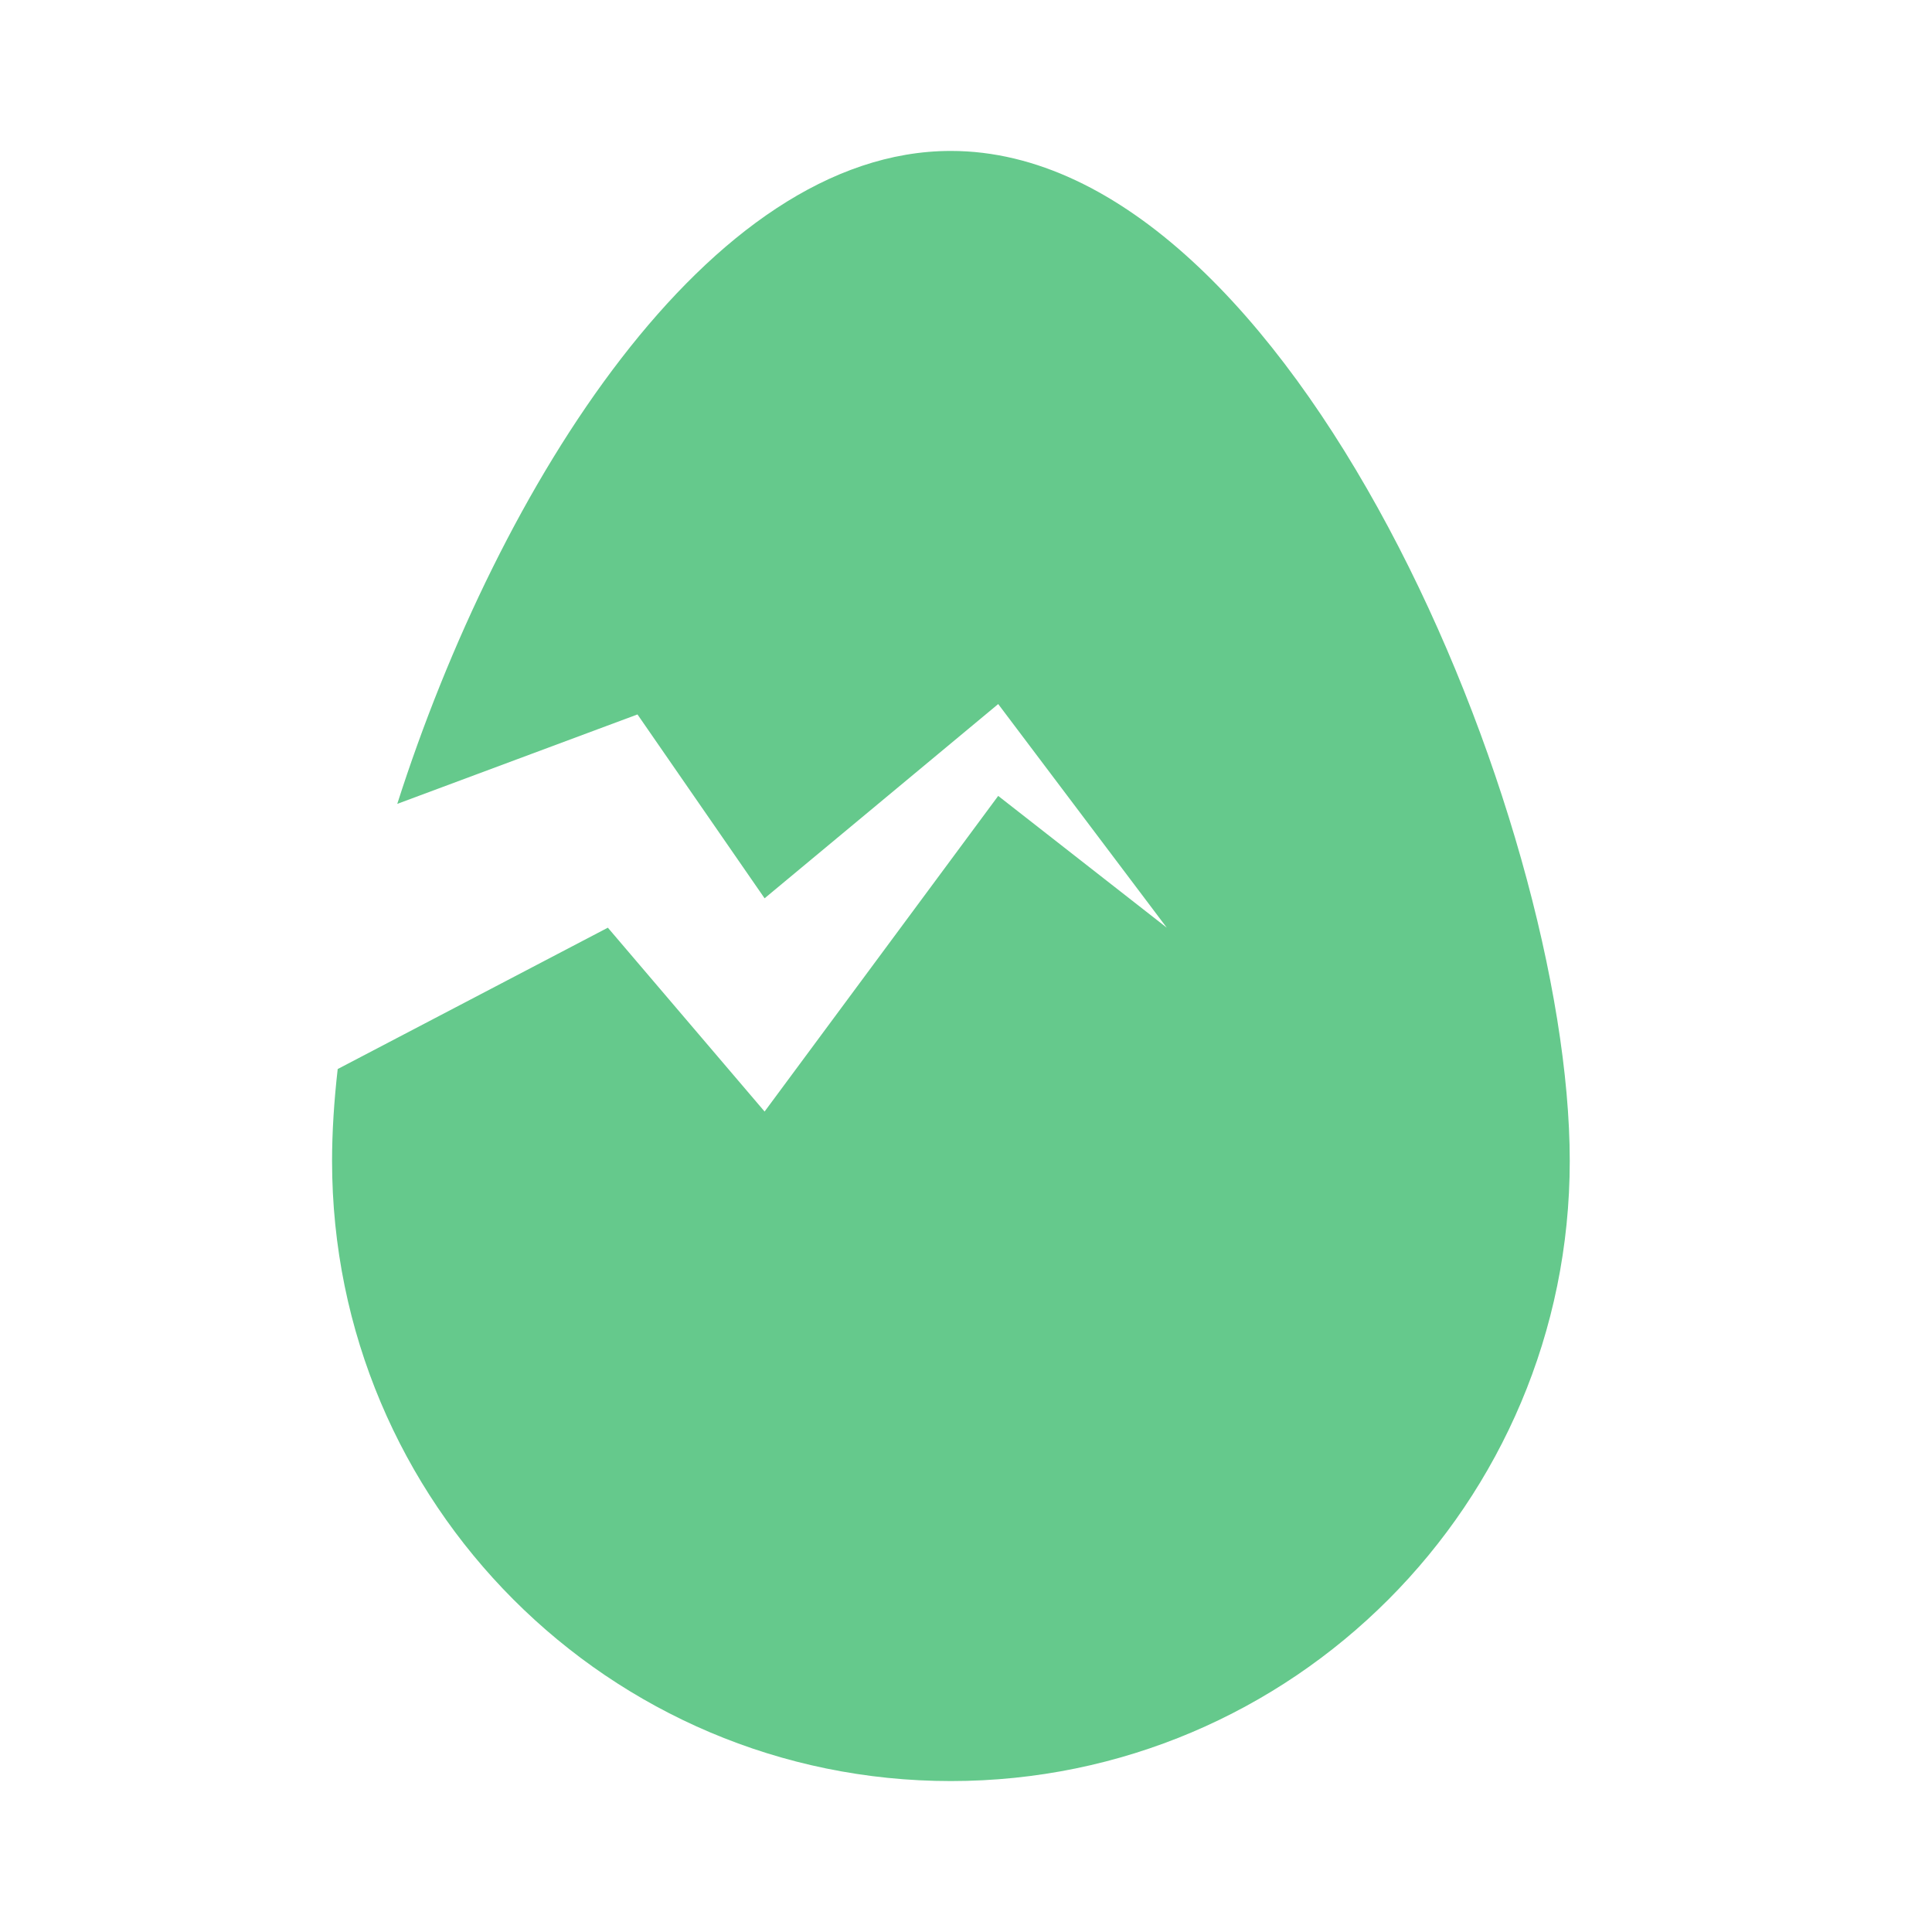 <?xml version="1.0" encoding="UTF-8"?>
<svg width="24px" height="24px" viewBox="0 0 24 24" version="1.1" xmlns="http://www.w3.org/2000/svg" xmlns:xlink="http://www.w3.org/1999/xlink">
    <!-- Generator: Sketch 53.2 (72643) - https://sketchapp.com -->
    <title>icon / Gameplay / Spawner </title>
    <desc>Created with Sketch.</desc>
    <defs>
        <path d="M4.195,13.28 L7.551,11.524 L9.498,13.808 L12.4,9.887 L14.494,11.524 L12.4,8.746 L9.498,11.159 L7.919,8.875 L4.935,9.986 C6.196,6.043 8.802,1.875 11.812,1.875 C16.058,1.875 19.5,10.168 19.5,14.422 C19.5,18.676 16.058,22.125 11.812,22.125 C7.567,22.125 4.125,18.676 4.125,14.422 C4.125,14.067 4.149,13.684 4.195,13.28 Z" id="path-1"></path>
    </defs>
    <g id="icon-/-Gameplay-/-Spawner-" stroke="none" stroke-width="1" fill="none" fill-rule="evenodd">
        <mask id="mask-2" fill="white">
            <use xlink:href="#path-1"></use>
        </mask>
        <use id="Icon" fill="#65C98C" xlink:href="#path-1"></use>
    </g>
</svg>